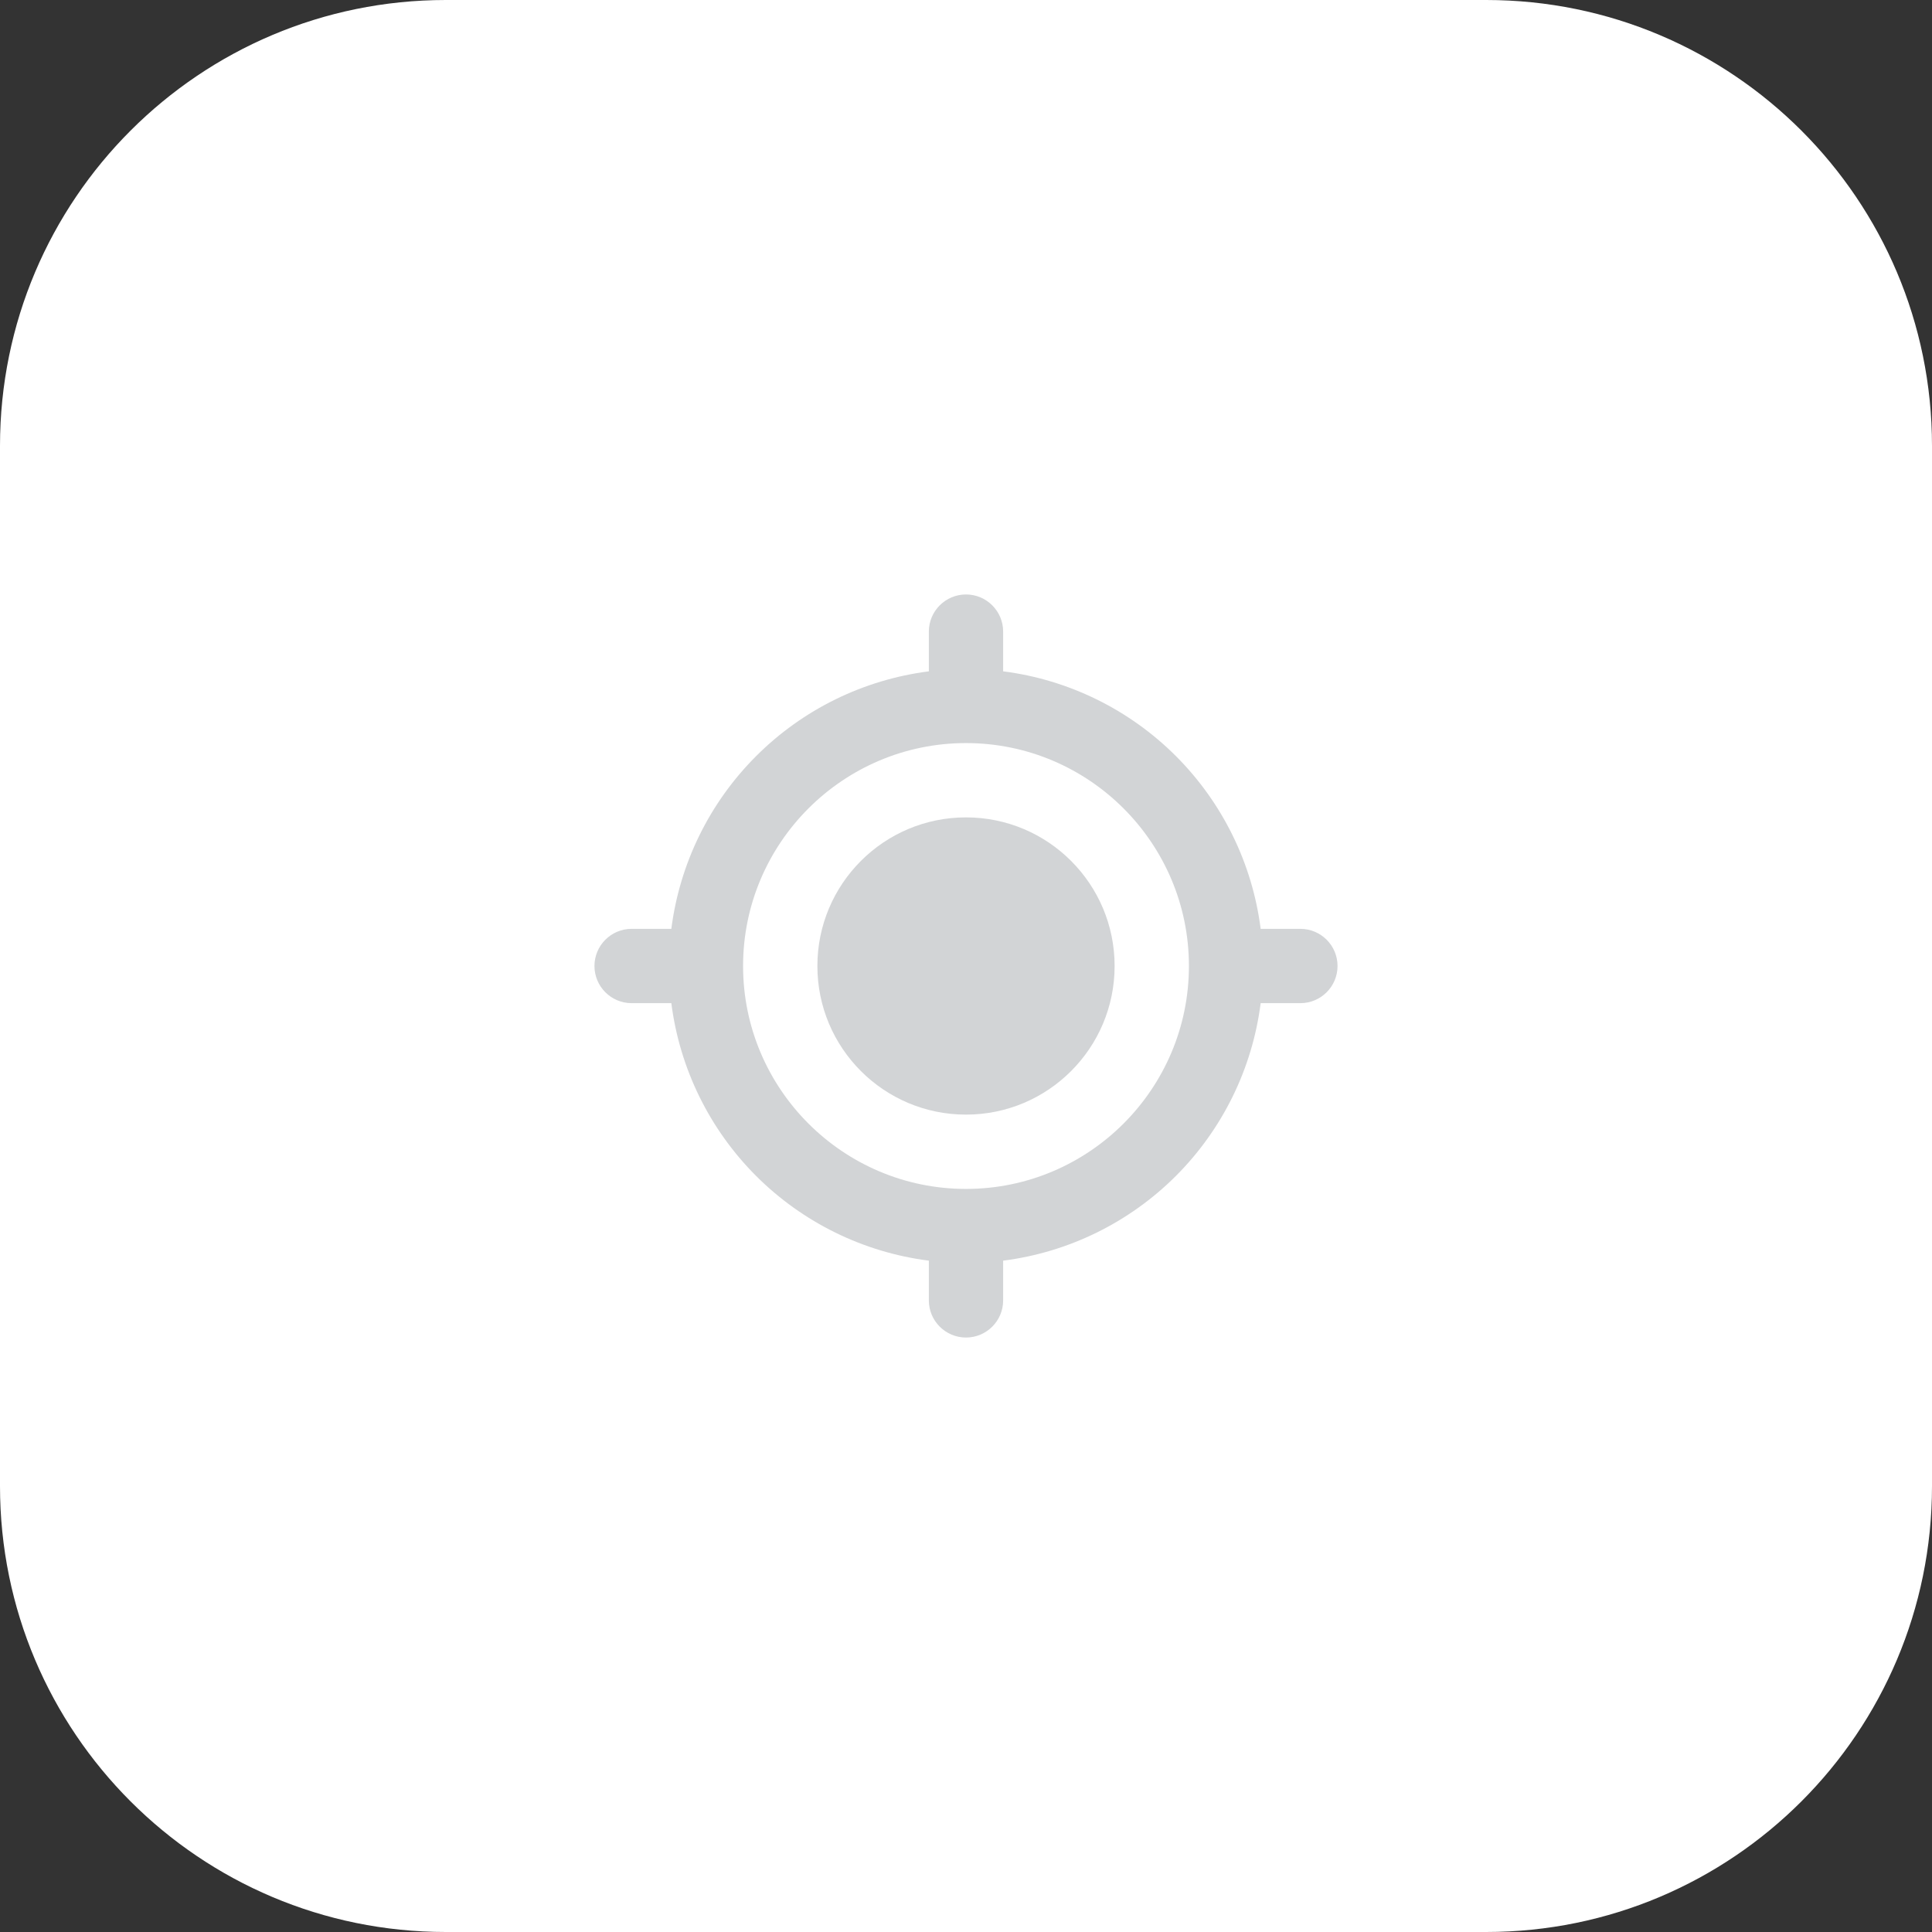 <svg width="52" height="52" viewBox="0 0 52 52" fill="none" xmlns="http://www.w3.org/2000/svg">
<rect x="0" y="0" width="52" height="52" fill="#333333" stroke="none"/>
<path d="M0 12C0 5.373 5.373 0 12 0H40C46.627 0 52 5.373 52 12V40C52 46.627 46.627 52 40 52H12C5.373 52 0 46.627 0 40V12Z" fill="white"/>
<path d="M26 30C28.209 30 30 28.209 30 26C30 23.791 28.209 22 26 22C23.791 22 22 23.791 22 26C22 28.209 23.791 30 26 30Z" fill="#D2D4D6"/>
<path d="M27 18.069V17C27 16.448 26.552 16 26 16C25.448 16 25 16.448 25 17V18.069C23.24 18.294 21.605 19.096 20.351 20.351C19.096 21.605 18.294 23.24 18.069 25H17C16.448 25 16 25.448 16 26C16 26.552 16.448 27 17 27H18.069C18.293 28.76 19.096 30.395 20.35 31.65C21.605 32.904 23.24 33.707 25 33.931V35C25 35.552 25.448 36 26 36C26.552 36 27 35.552 27 35V33.931C28.76 33.707 30.395 32.904 31.65 31.65C32.904 30.395 33.707 28.76 33.931 27H35C35.552 27 36 26.552 36 26C36 25.448 35.552 25 35 25H33.931C33.707 23.24 32.904 21.605 31.65 20.35C30.395 19.096 28.76 18.293 27 18.069ZM26 32C22.691 32 20 29.309 20 26C20 22.691 22.691 20 26 20C29.309 20 32 22.691 32 26C32 29.309 29.309 32 26 32Z" fill="#D2D4D6"/>
</svg>
